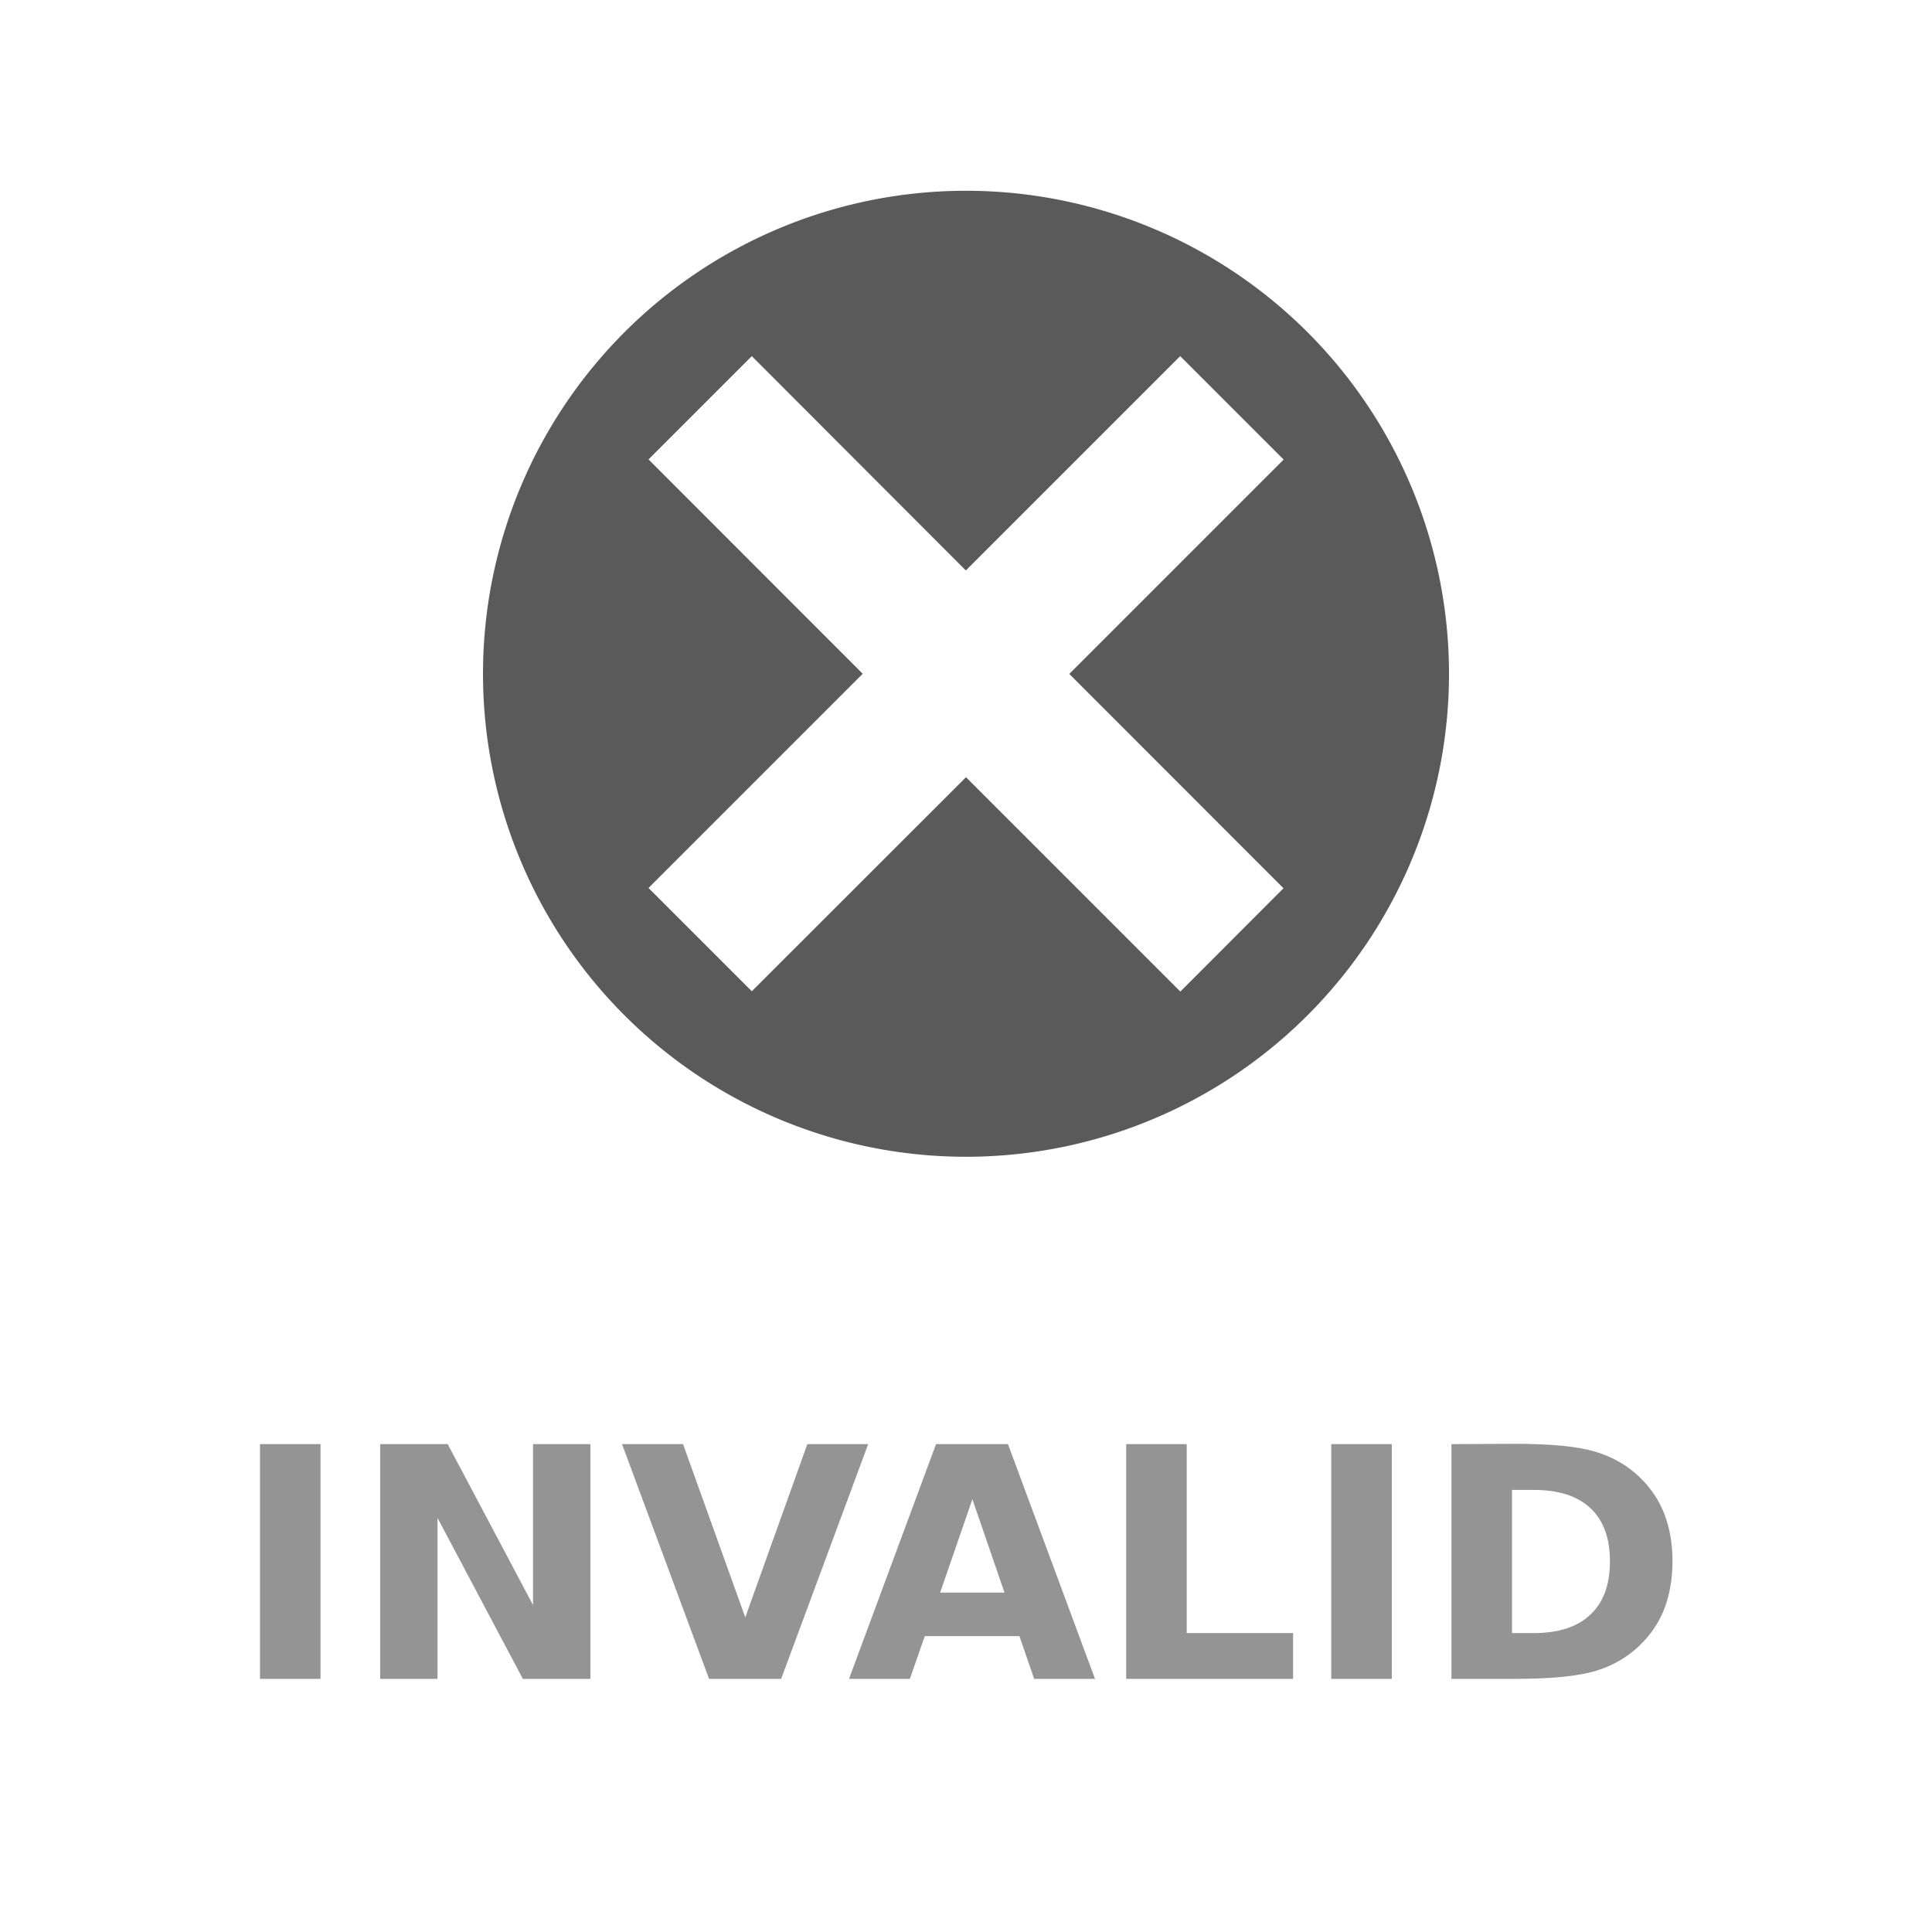 <svg width="48" height="48" version="1.1" viewBox="0 0 12.7 12.7" xmlns="http://www.w3.org/2000/svg">
<path d="m1.709 9.493v1.543h0.398v-1.543zm0.79 0v1.543h0.377v-1.058l0.561 1.058h0.444v-1.543h-0.377v1.058l-0.561-1.058zm1.59 0 0.572 1.543h0.474l0.572-1.543h-0.4l-0.408 1.139-0.409-1.139zm2.064 0-0.572 1.543h0.4l0.098-0.281h0.622l0.097 0.281h0.4l-0.572-1.543zm1.25 0v1.543h1.097v-0.301h-0.699v-1.242zm1.348 0v1.543h0.398v-1.543zm0.79 0v1.543h0.42c0.232 0 0.405-0.017 0.521-0.05 0.116-0.034 0.215-0.091 0.298-0.171 0.072-0.07 0.126-0.15 0.161-0.241 0.035-0.092 0.053-0.196 0.053-0.312 0-0.115-0.018-0.218-0.053-0.309s-0.089-0.171-0.161-0.241c-0.082-0.08-0.181-0.136-0.296-0.17-0.114-0.034-0.289-0.051-0.523-0.051zm0.398 0.301h0.143c0.163 0 0.288 0.04 0.373 0.12 0.085 0.08 0.128 0.196 0.128 0.349 0 0.154-0.043 0.271-0.129 0.351-0.085 0.081-0.209 0.121-0.372 0.121h-0.143zm-3.547 0.061 0.211 0.614h-0.423z" fill="#949494"/>
<path d="m6.35 1.254a3.175 3.175 0 0 0-3.175 3.175 3.175 3.175 0 0 0 3.175 3.175 3.175 3.175 0 0 0 3.175-3.175 3.175 3.175 0 0 0-3.175-3.175zm-1.408 1.087 1.407 1.409 1.409-1.409 0.68 0.68-1.409 1.409 1.408 1.409-0.678 0.679-1.409-1.409-1.408 1.407-0.679-0.679 1.408-1.408-1.408-1.409z" fill="#5a5a5a"/>
</svg>
